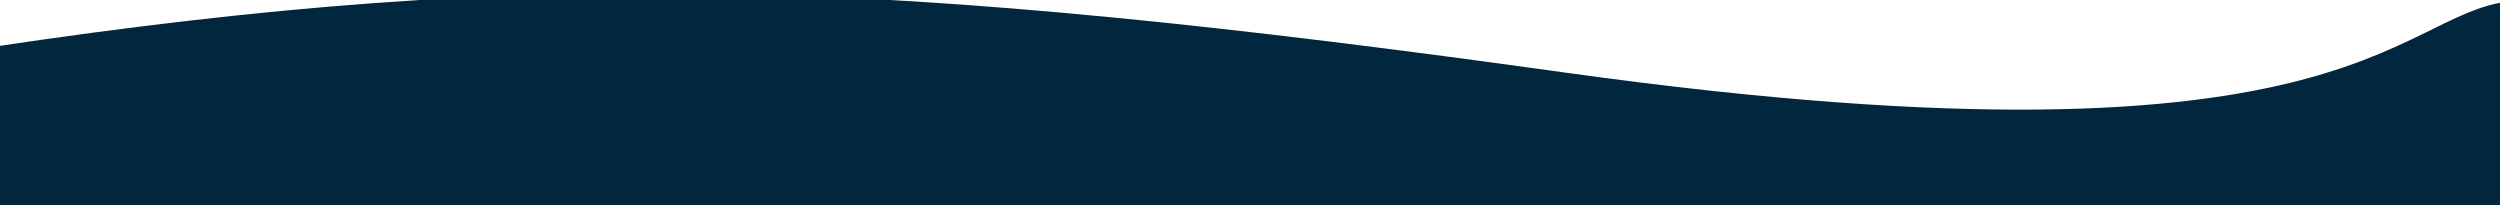 <?xml version="1.0" encoding="utf-8"?>
<!-- Generator: Adobe Illustrator 24.0.2, SVG Export Plug-In . SVG Version: 6.00 Build 0)  -->
<svg version="1.1" id="Capa_1" xmlns="http://www.w3.org/2000/svg" xmlns:xlink="http://www.w3.org/1999/xlink" x="0px" y="0px"
	 viewBox="0 0 1373 112.6" style="enable-background:new 0 0 1373 112.6;" xml:space="preserve">
<style type="text/css">
	.st0{fill:#01273E;}
</style>
<title>footer5</title>
<path class="st0" d="M1384.3,117.1H-5V25.9C297.1-19.4,488.8-11.8,860.6,40C1306,102,1316,1.7,1384.3,0.4V117.1z"/>
</svg>
